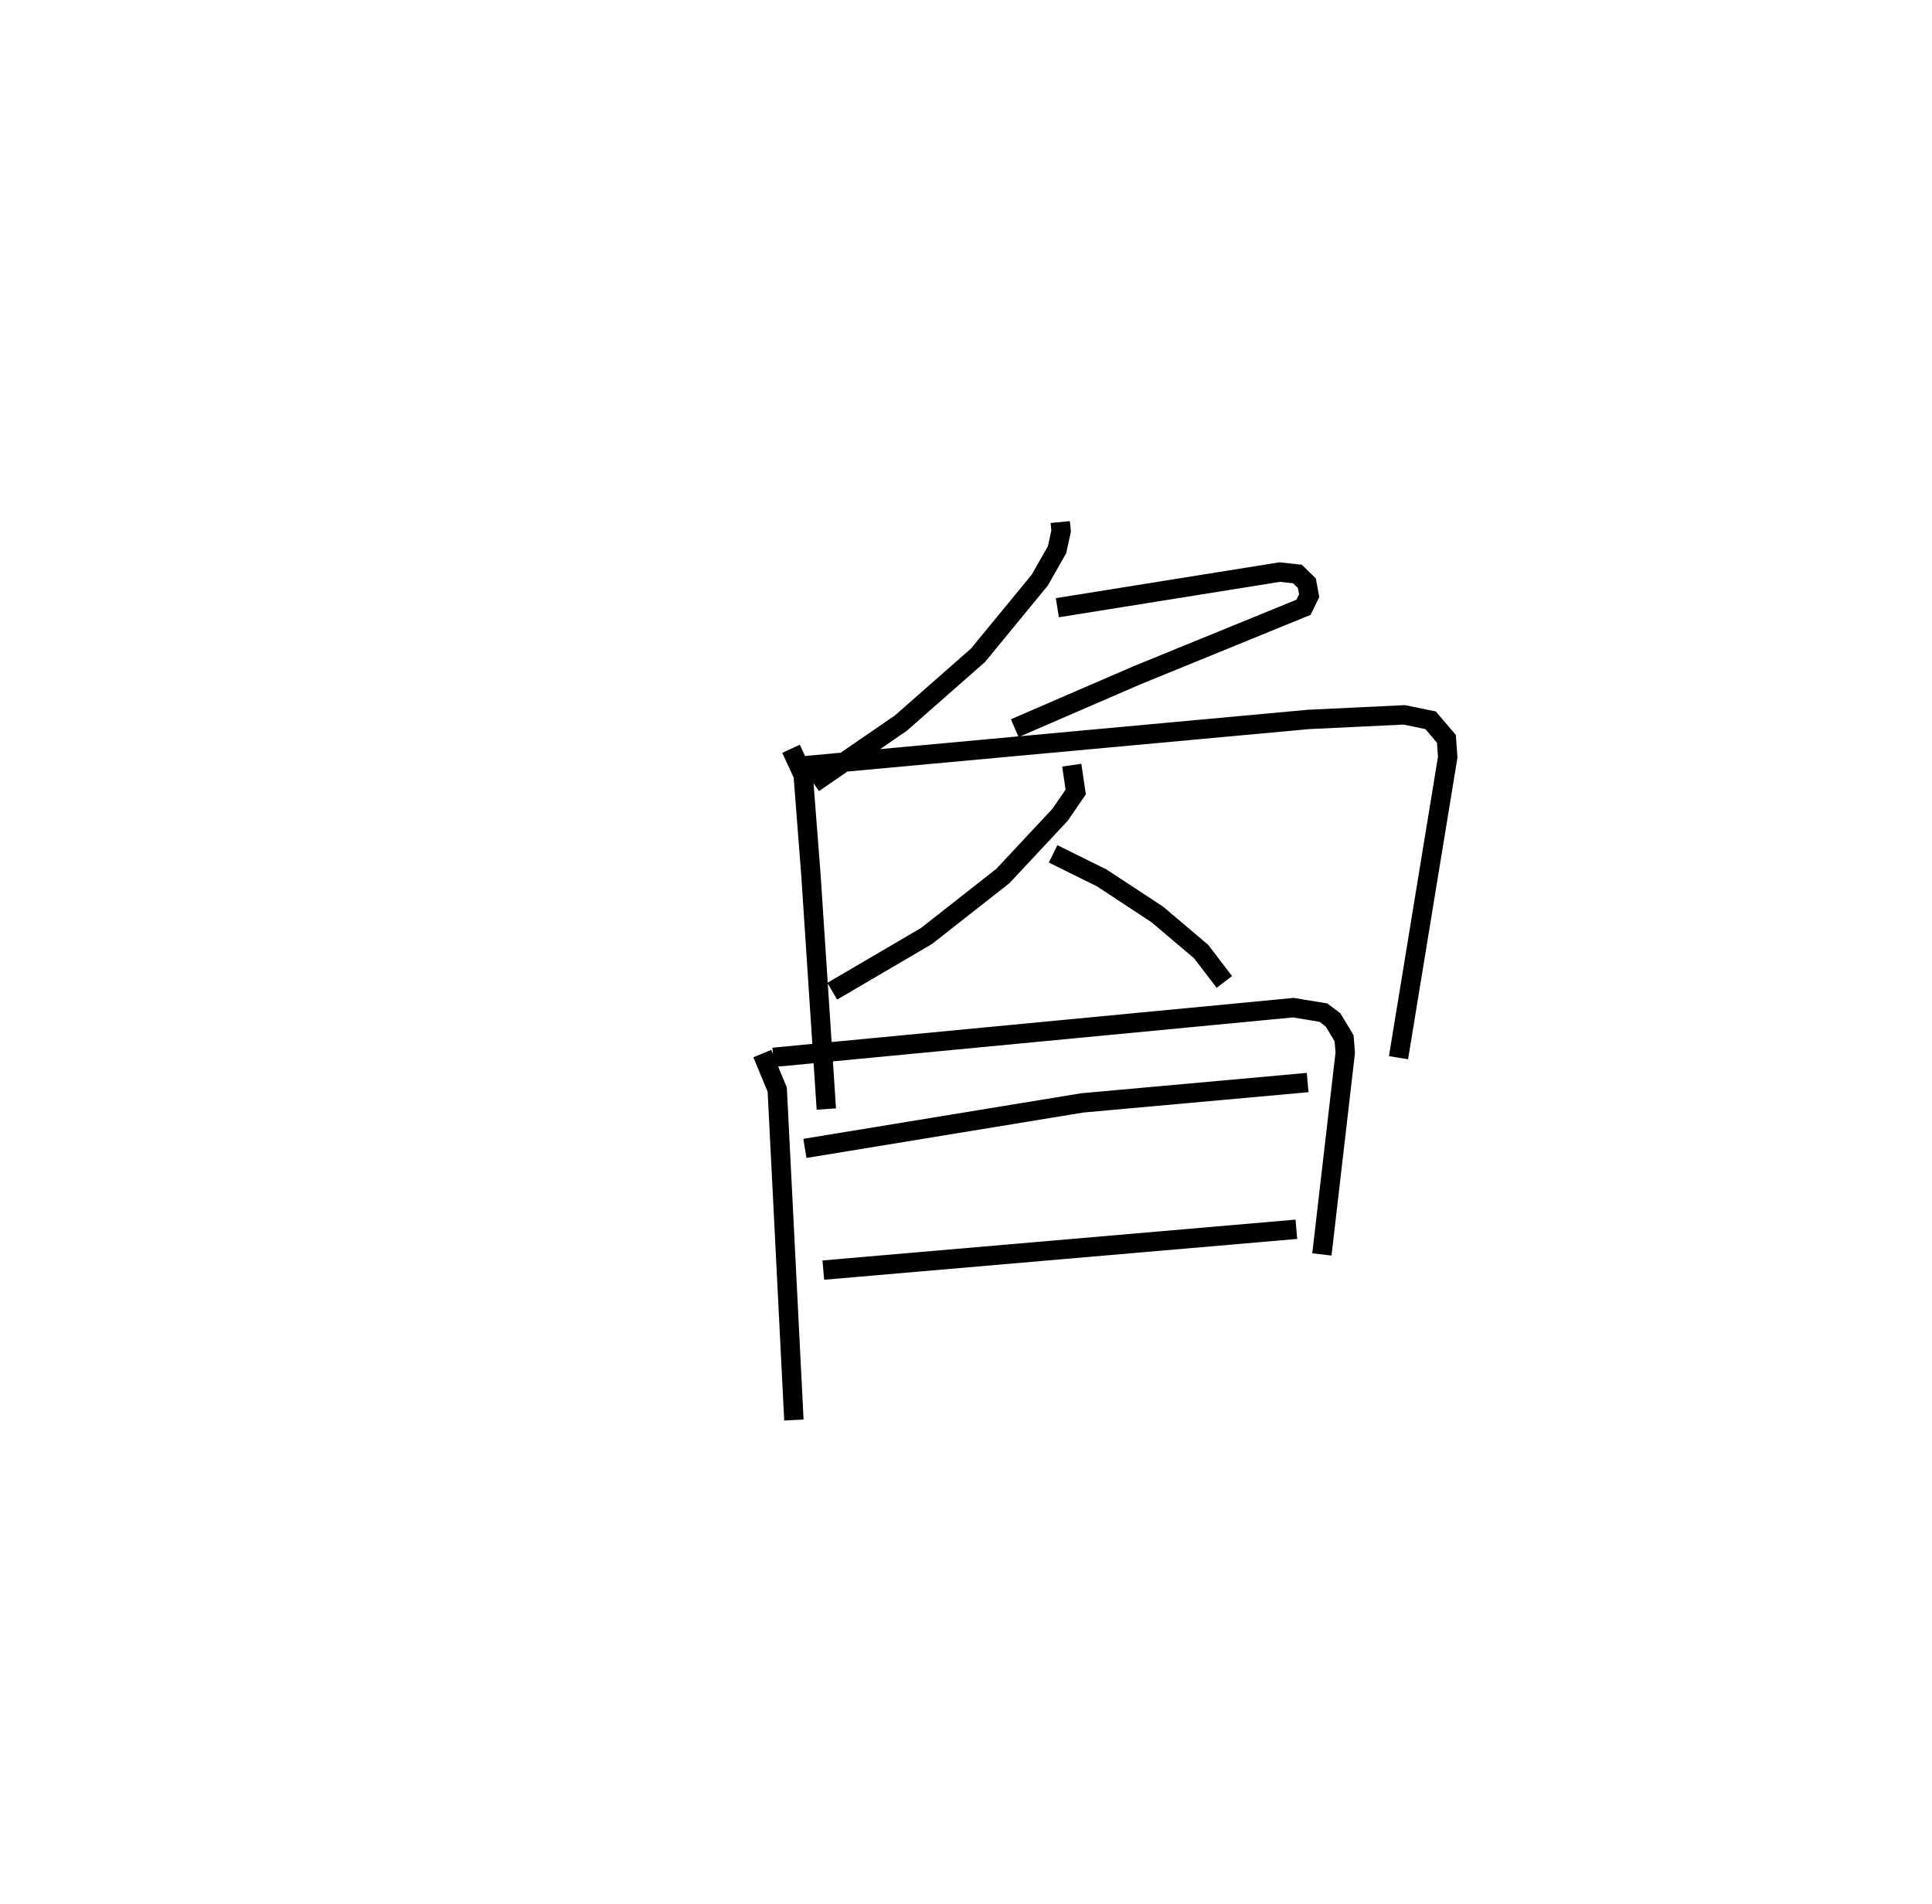 <?xml version="1.0" encoding="utf-8" ?>
<svg baseProfile="full" height="98.309" version="1.1" width="99.732" xmlns="http://www.w3.org/2000/svg" xmlns:ev="http://www.w3.org/2001/xml-events" xmlns:xlink="http://www.w3.org/1999/xlink"><defs /><rect fill="white" height="98.309" width="99.732" x="0" y="0" /><path d="M25,25 m0.0,0.0 m29.73,1.951 l0.046,0.472 -0.21,0.956 l-0.89,1.566 -3.187,3.881 l-3.988,3.508 -4.509,3.095 m12.59,-9.055 l11.48,-1.84 0.914,0.1 l0.486,0.474 0.119,0.644 l-0.293,0.6 -8.602,3.513 l-6.303,2.727 m-11.548,1.064 l0.627,1.361 0.401,5.175 l0.793,12.063 m-1.068,-17.727 l25.964,-2.387 4.938,-0.236 l1.36,0.28 0.816,0.959 l0.067,0.945 -2.54,15.516 m-16.867,-15.103 l0.203,1.385 -0.803,1.173 l-2.958,3.166 -3.946,3.099 l-4.86,2.846 m11.401,-7.09 l2.511,1.242 2.871,1.889 l2.26,1.914 1.198,1.567 m-23.853,3.699 l0.772,1.859 0.86,17.059 m-1.063,-18.724 l26.845,-2.564 1.552,0.255 l0.498,0.376 0.569,0.946 l0.061,0.745 -1.206,10.417 m-26.688,-5.474 l14.321,-2.349 11.631,-1.051 m-25.001,9.683 l24.419,-2.108 " fill="none" stroke="black" stroke-width="1" /></svg>